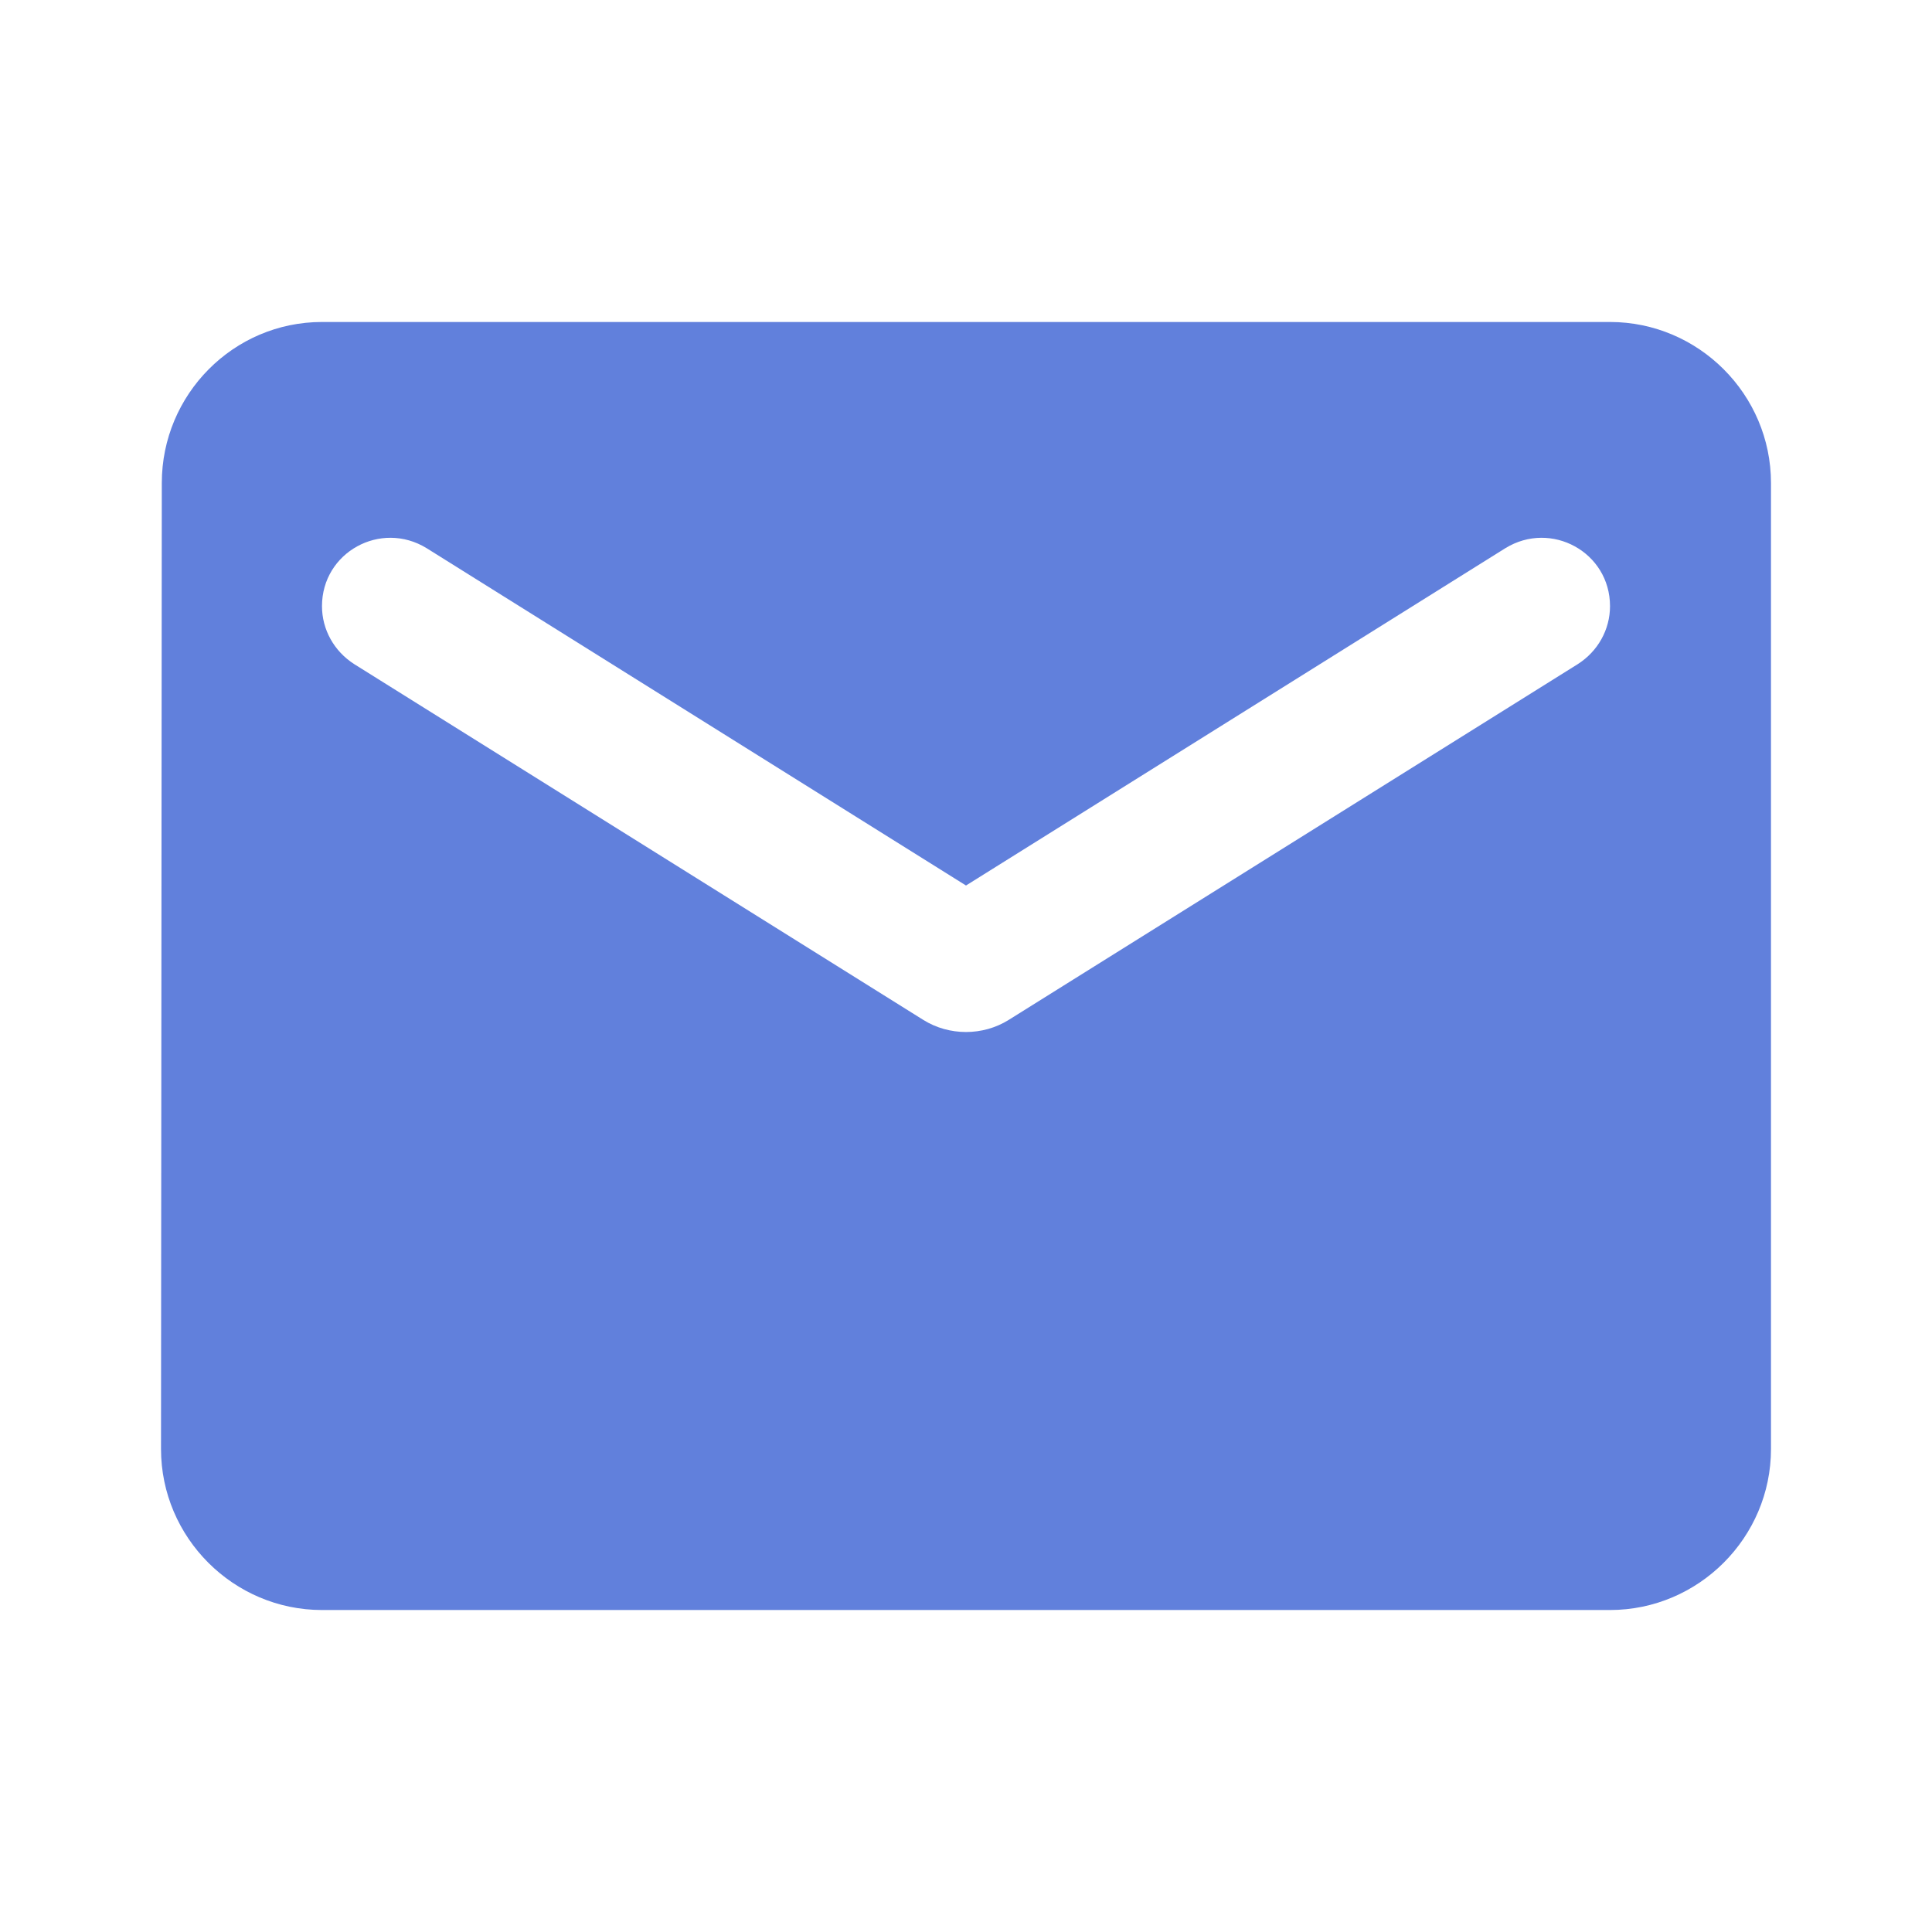 <svg width="44" height="44" viewBox="0 0 44 44" fill="none" xmlns="http://www.w3.org/2000/svg">
<path fill-rule="evenodd" clip-rule="evenodd" d="M7.333 7.333H36.667C38.683 7.333 40.333 8.983 40.333 11V33C40.333 35.017 38.683 36.667 36.667 36.667H7.333C5.317 36.667 3.667 35.017 3.667 33L3.685 11C3.685 8.983 5.317 7.333 7.333 7.333ZM22.972 23.228L35.933 15.125C36.392 14.832 36.667 14.337 36.667 13.805C36.667 12.577 35.328 11.843 34.283 12.485L22 20.167L9.717 12.485C8.672 11.843 7.333 12.577 7.333 13.805C7.333 14.337 7.608 14.832 8.067 15.125L21.028 23.228C21.615 23.595 22.385 23.595 22.972 23.228Z" fill="#6180DC"/>
</svg>
